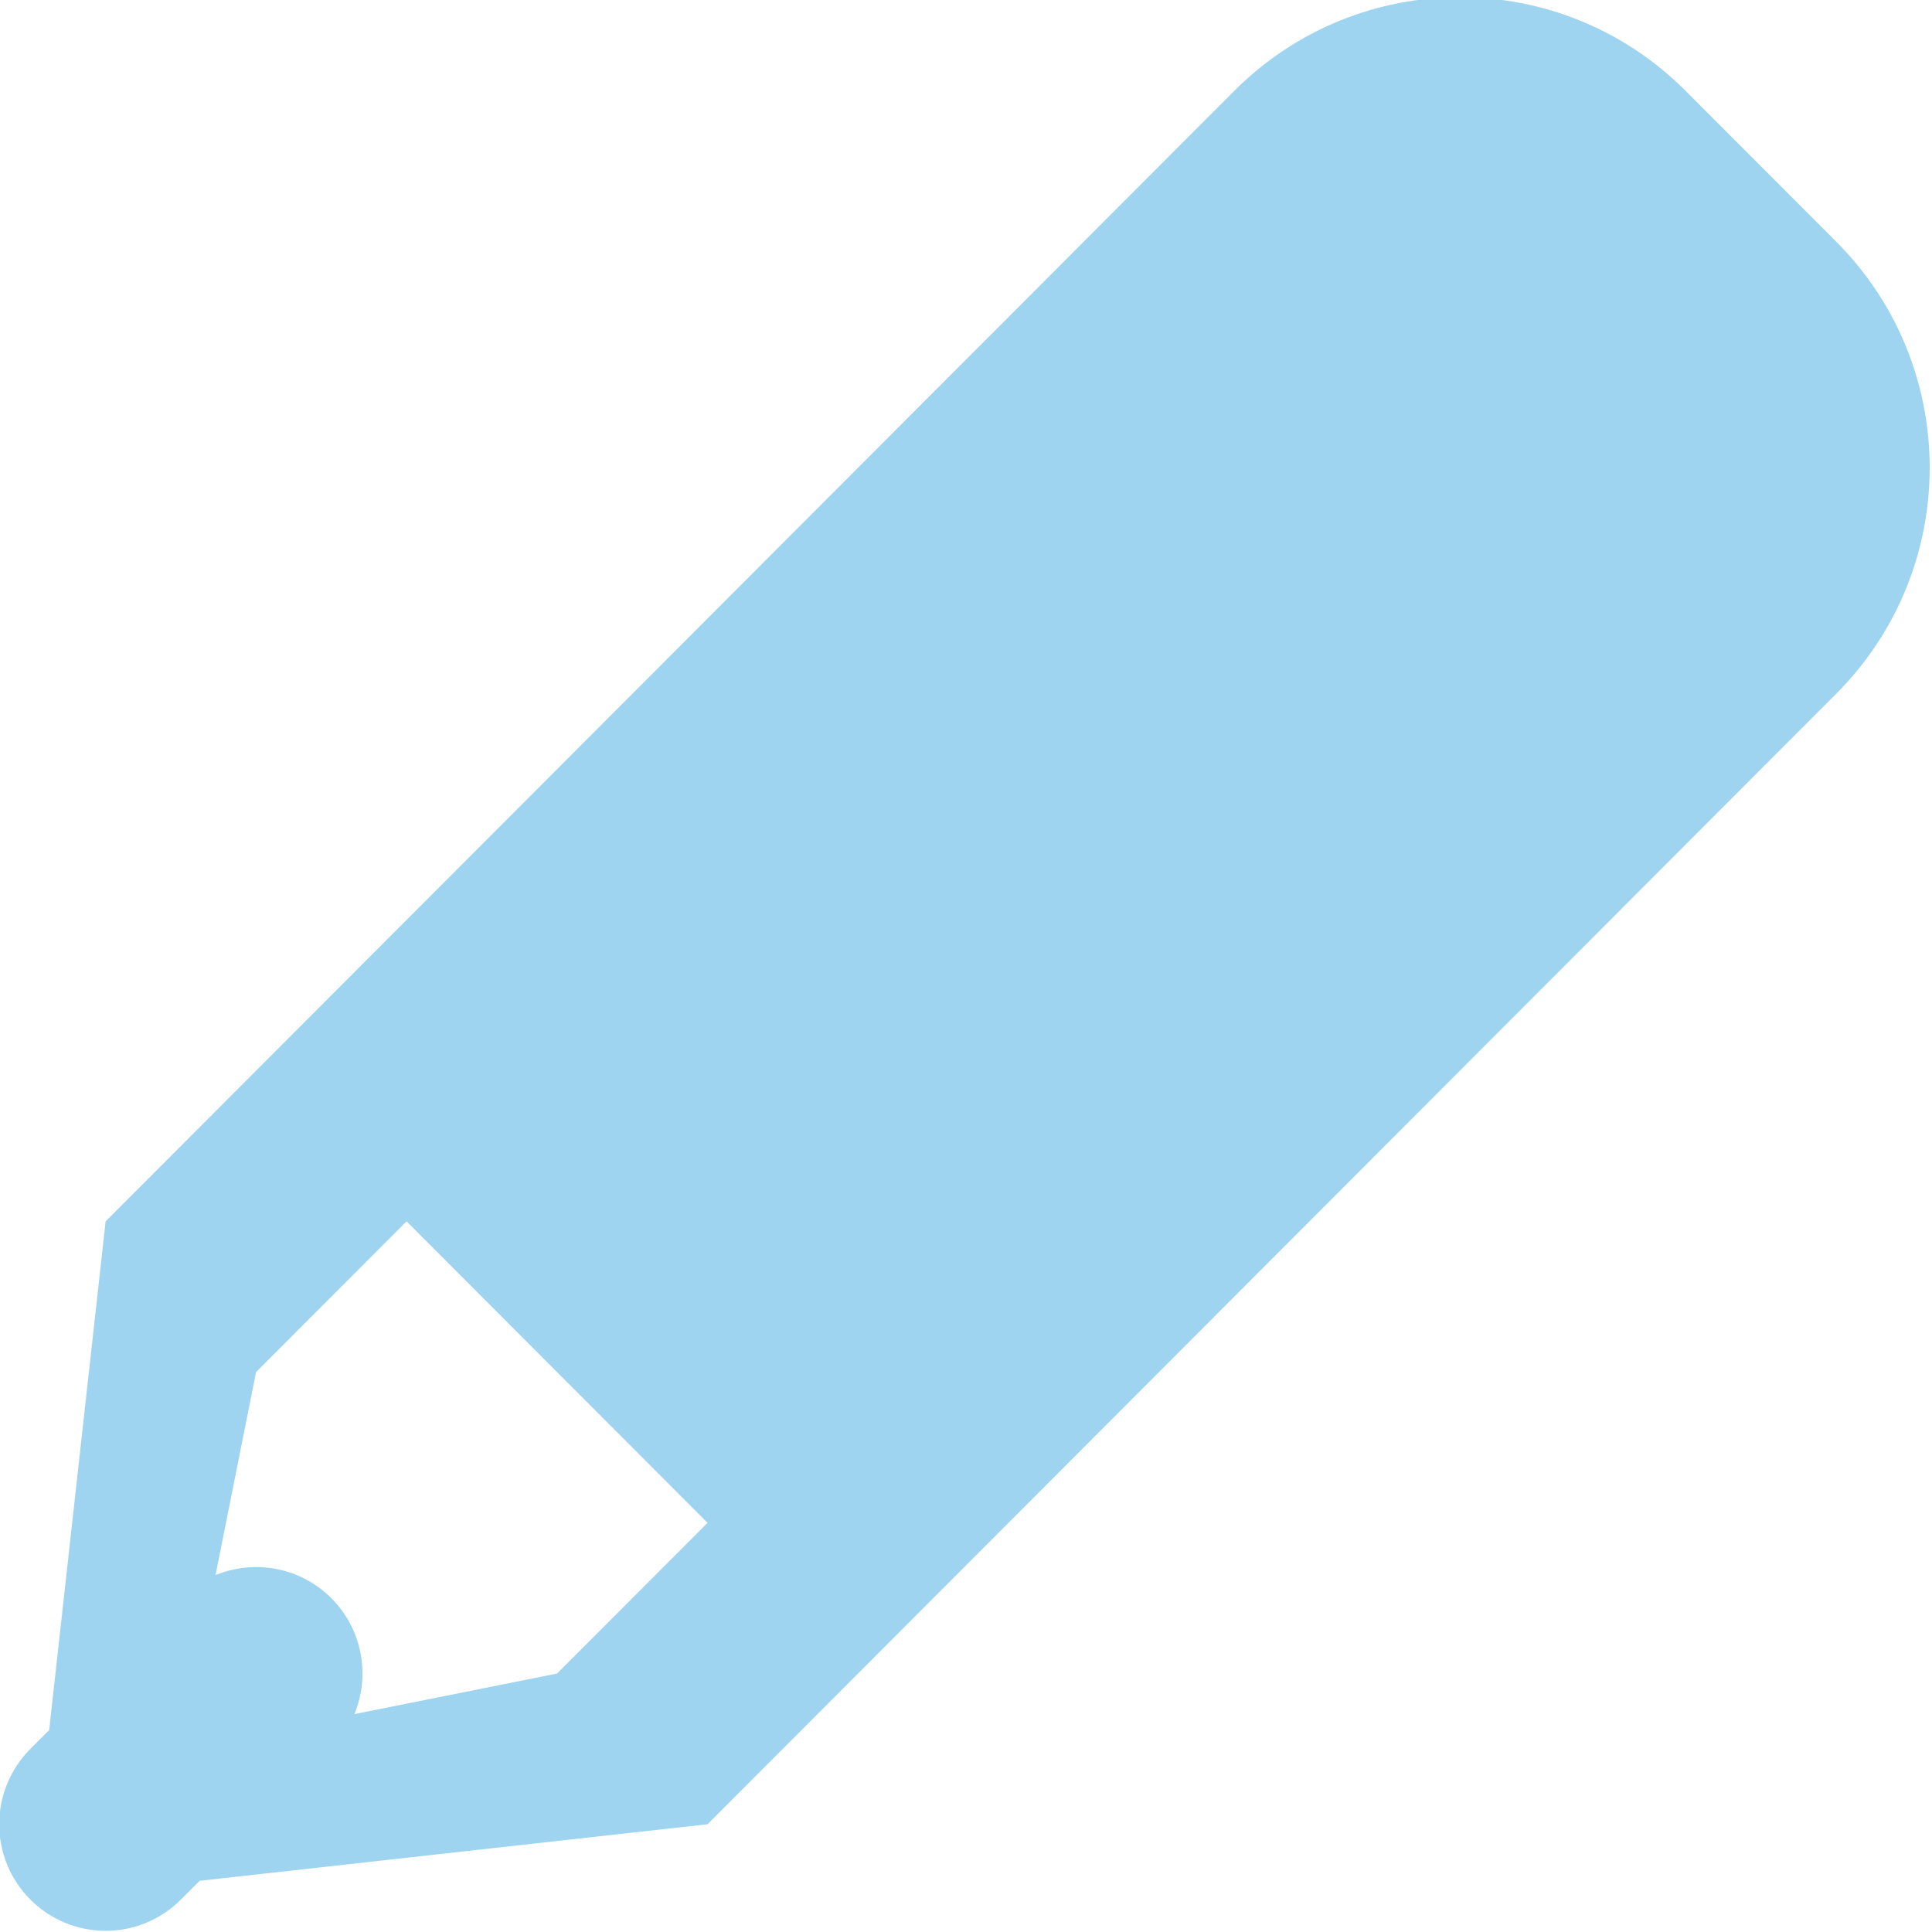 <svg xmlns="http://www.w3.org/2000/svg" preserveAspectRatio="xMidYMid" width="18" height="18" viewBox="0 0 18 18">
  <path fill="#9fd4f0" fill-rule="evenodd" d="M17.107,6.464 L7.994,15.592 L6.592,16.996 L1.860,17.523 L1.685,17.698 C1.298,18.086 0.670,18.086 0.283,17.698 C-0.104,17.311 -0.104,16.682 0.283,16.294 L0.458,16.119 L0.984,11.379 L2.386,9.975 L11.499,0.847 C12.661,-0.317 14.544,-0.317 15.705,0.847 L17.107,2.251 C18.269,3.414 18.269,5.301 17.107,6.464 ZM3.788,11.379 L2.386,12.783 L2.008,14.675 C2.367,14.527 2.795,14.598 3.087,14.890 C3.379,15.182 3.450,15.611 3.302,15.970 L5.190,15.592 L6.592,14.188 L3.788,11.379 Z"/>
</svg>
